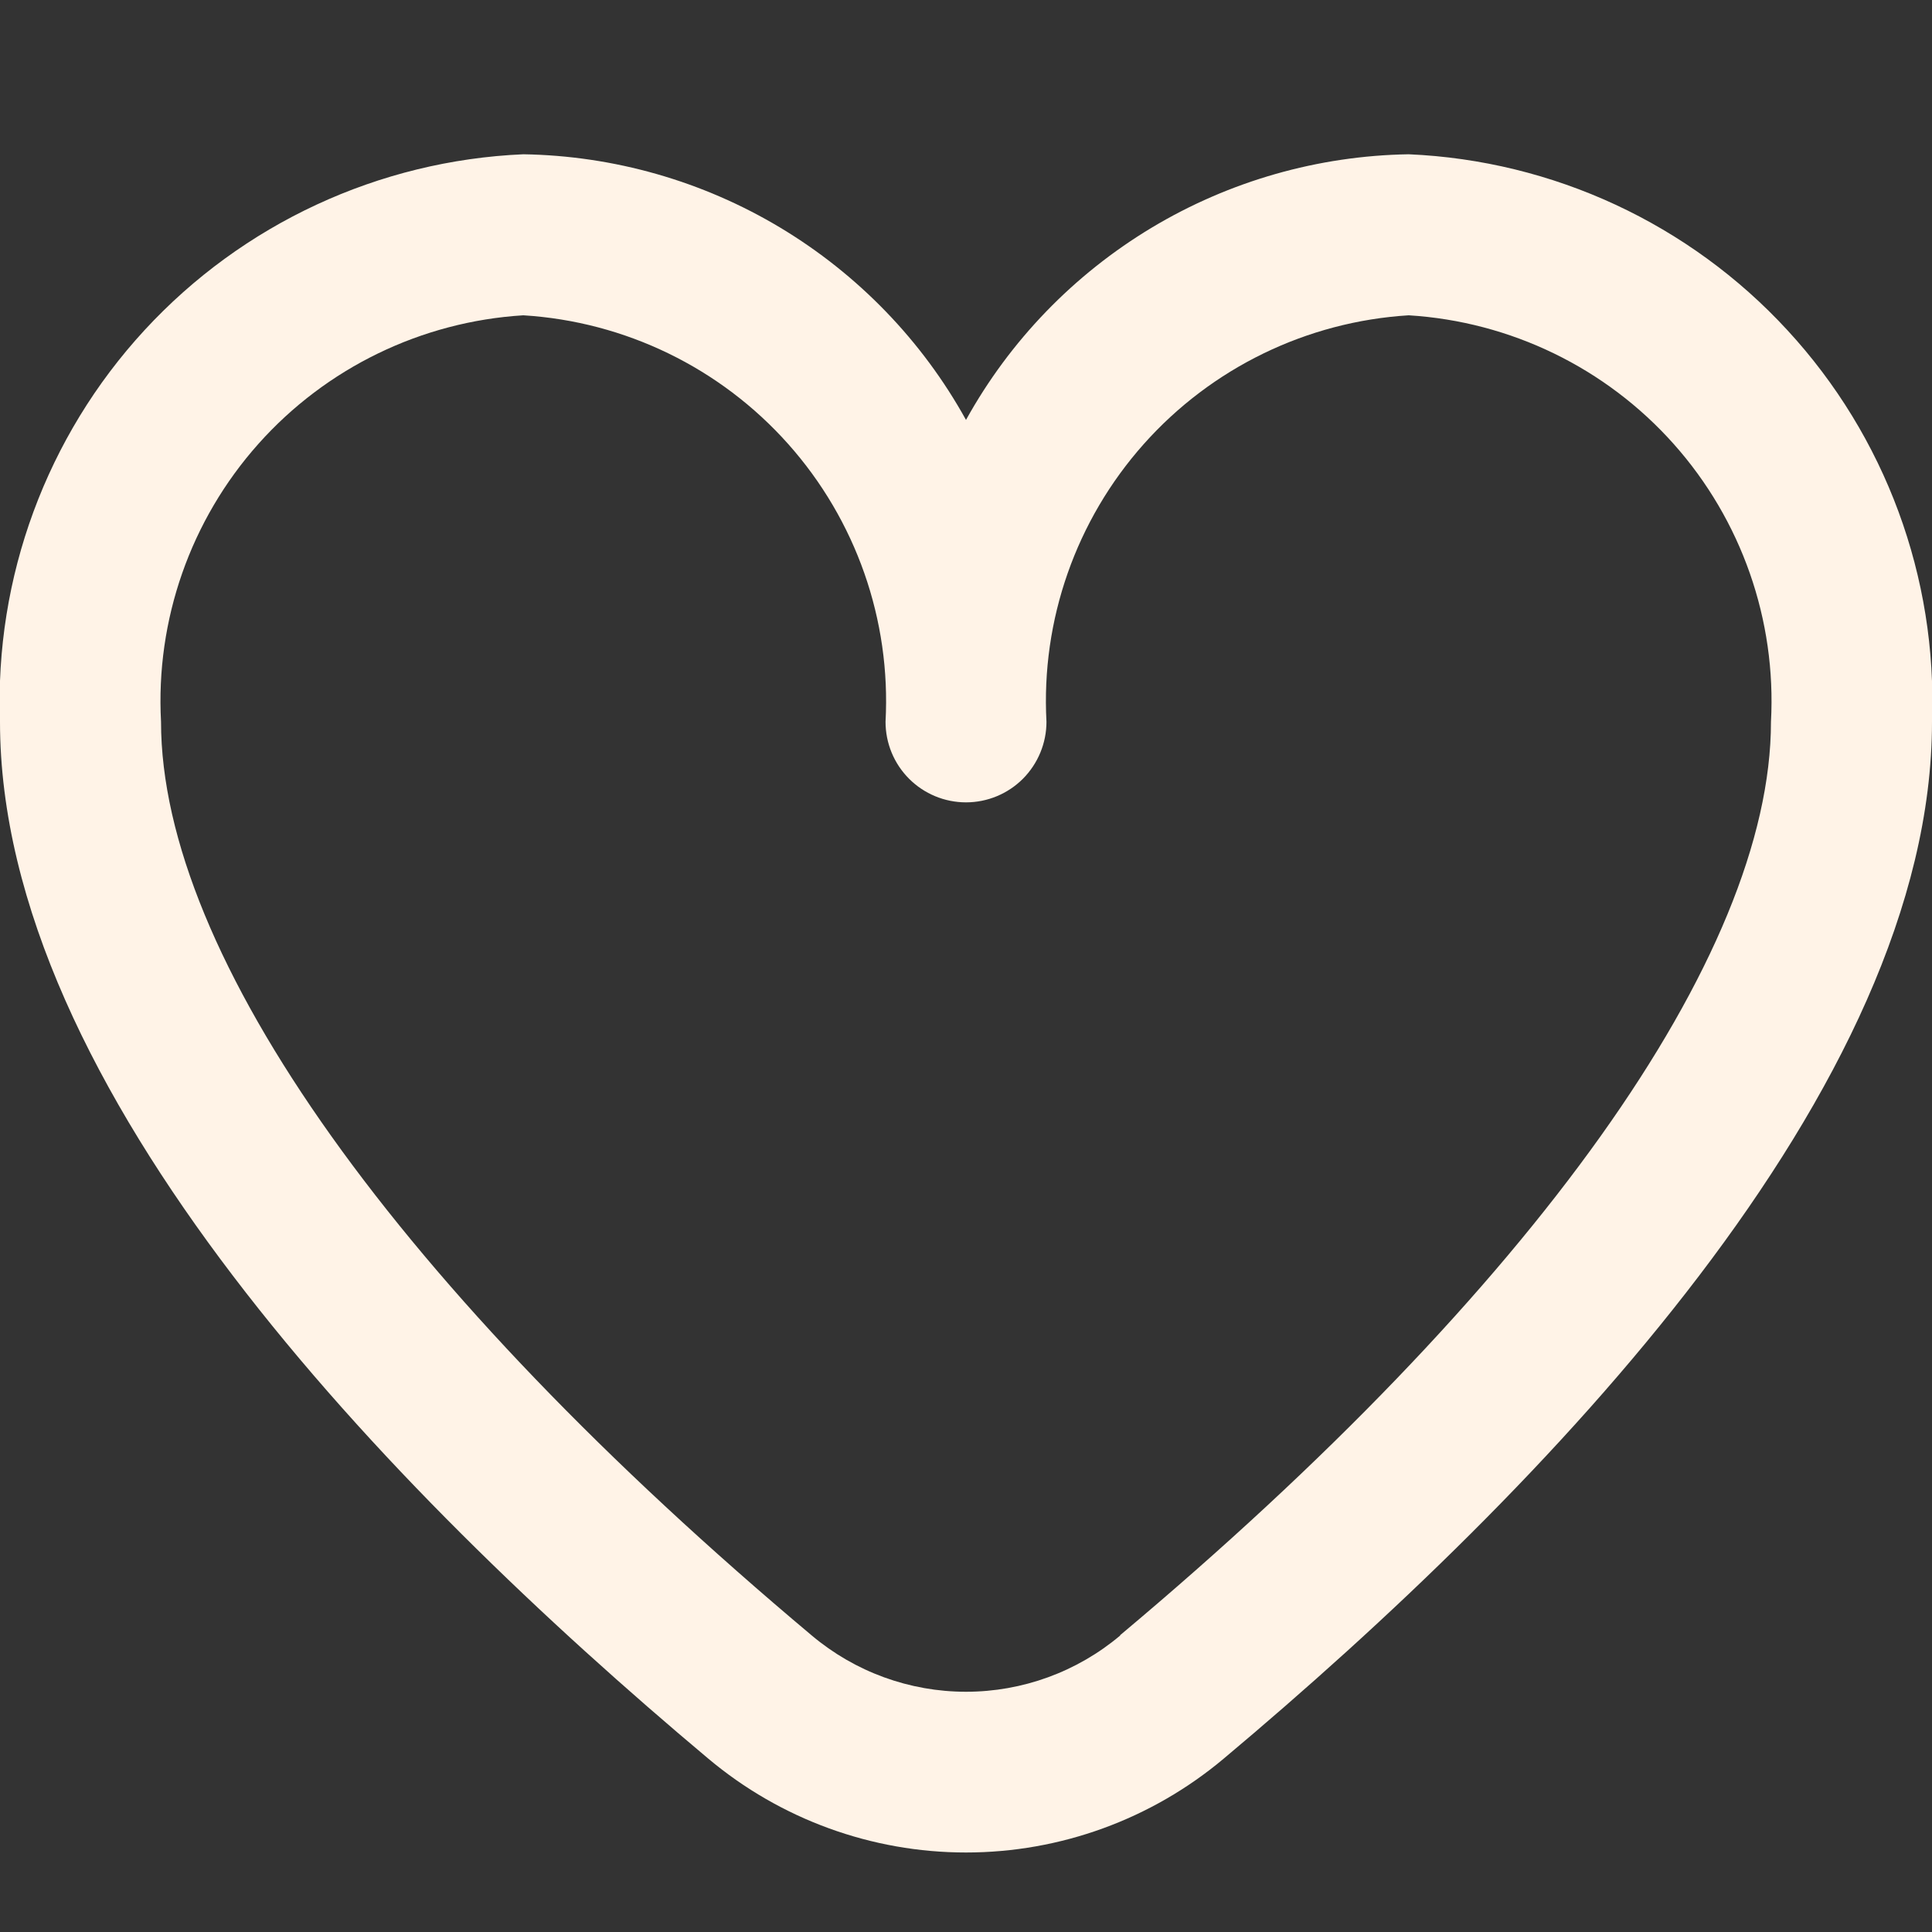 <svg width="20" height="20" viewBox="0 0 20 20" fill="none" xmlns="http://www.w3.org/2000/svg">
<rect x="0" y="0" width="20" height="20" fill="#333333" stroke="none"/>
<g clip-path="url(#clip0_49_384)">
<path d="M14.583 1.597C13.645 1.612 12.727 1.874 11.922 2.357C11.118 2.84 10.454 3.526 10 4.347C9.546 3.526 8.882 2.84 8.078 2.357C7.273 1.874 6.355 1.612 5.417 1.597C3.921 1.662 2.511 2.317 1.496 3.418C0.482 4.518 -0.056 5.976 5.93206e-06 7.472C5.93206e-06 11.262 3.988 15.4 7.333 18.206C8.08 18.833 9.024 19.177 10 19.177C10.976 19.177 11.92 18.833 12.667 18.206C16.012 15.4 20 11.262 20 7.472C20.056 5.976 19.518 4.518 18.503 3.418C17.489 2.317 16.079 1.662 14.583 1.597ZM11.596 16.931C11.149 17.307 10.584 17.513 10 17.513C9.416 17.513 8.851 17.307 8.404 16.931C4.123 13.338 1.667 9.892 1.667 7.472C1.61 6.418 1.972 5.384 2.674 4.596C3.377 3.807 4.363 3.329 5.417 3.264C6.471 3.329 7.456 3.807 8.159 4.596C8.861 5.384 9.224 6.418 9.167 7.472C9.167 7.693 9.254 7.905 9.411 8.062C9.567 8.218 9.779 8.306 10 8.306C10.221 8.306 10.433 8.218 10.589 8.062C10.745 7.905 10.833 7.693 10.833 7.472C10.776 6.418 11.139 5.384 11.841 4.596C12.544 3.807 13.529 3.329 14.583 3.264C15.637 3.329 16.623 3.807 17.326 4.596C18.028 5.384 18.39 6.418 18.333 7.472C18.333 9.892 15.877 13.338 11.596 16.927V16.931Z" fill="#FFF3E7"/>
</g>
<defs>
<clipPath id="clip0_49_384">
<rect width="20" height="20" fill="white"/>
</clipPath>
</defs>
</svg>
